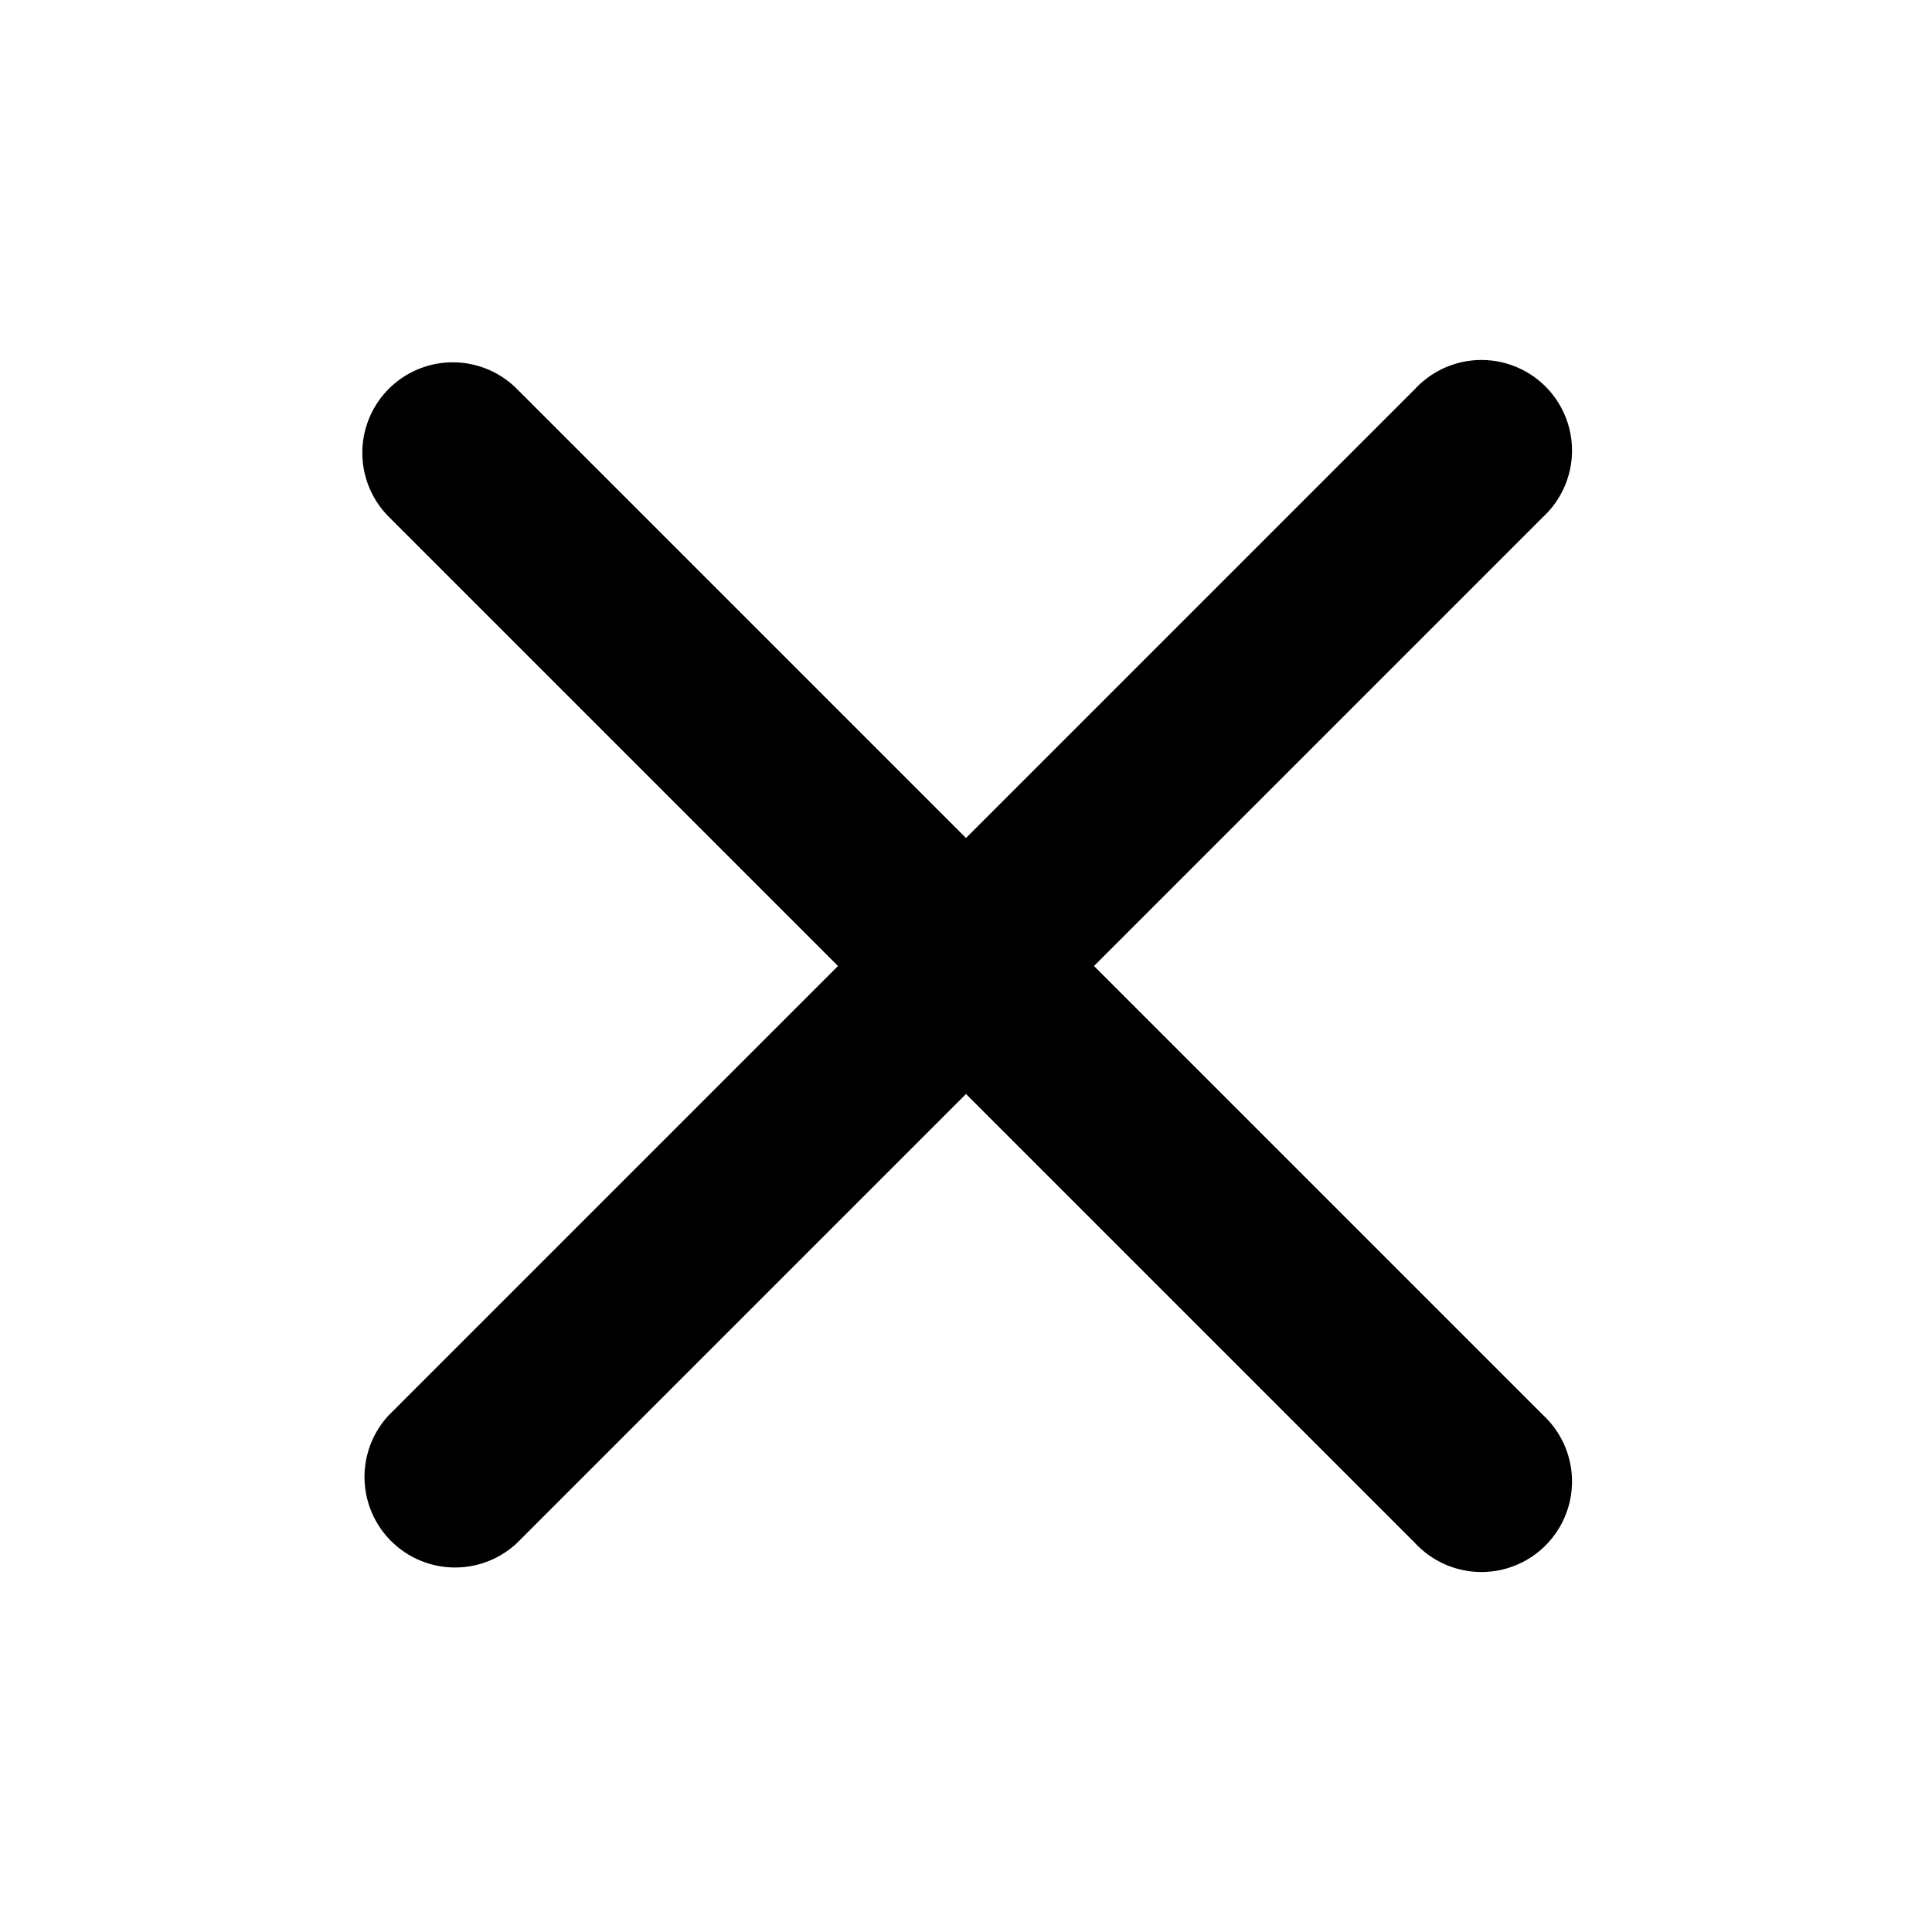 <svg xmlns="http://www.w3.org/2000/svg" fill="currentColor" class="vi" viewBox="0 0 16 16"><path d="M3.22 3.22a.75.75 0 0 1 1.06 0L8 6.94l3.72-3.72a.75.75 0 1 1 1.06 1.06L9.06 8l3.72 3.72a.75.75 0 1 1-1.06 1.06L8 9.06l-3.72 3.72a.75.75 0 0 1-1.06-1.06L6.94 8 3.22 4.28a.75.75 0 0 1 0-1.06Z"/></svg>